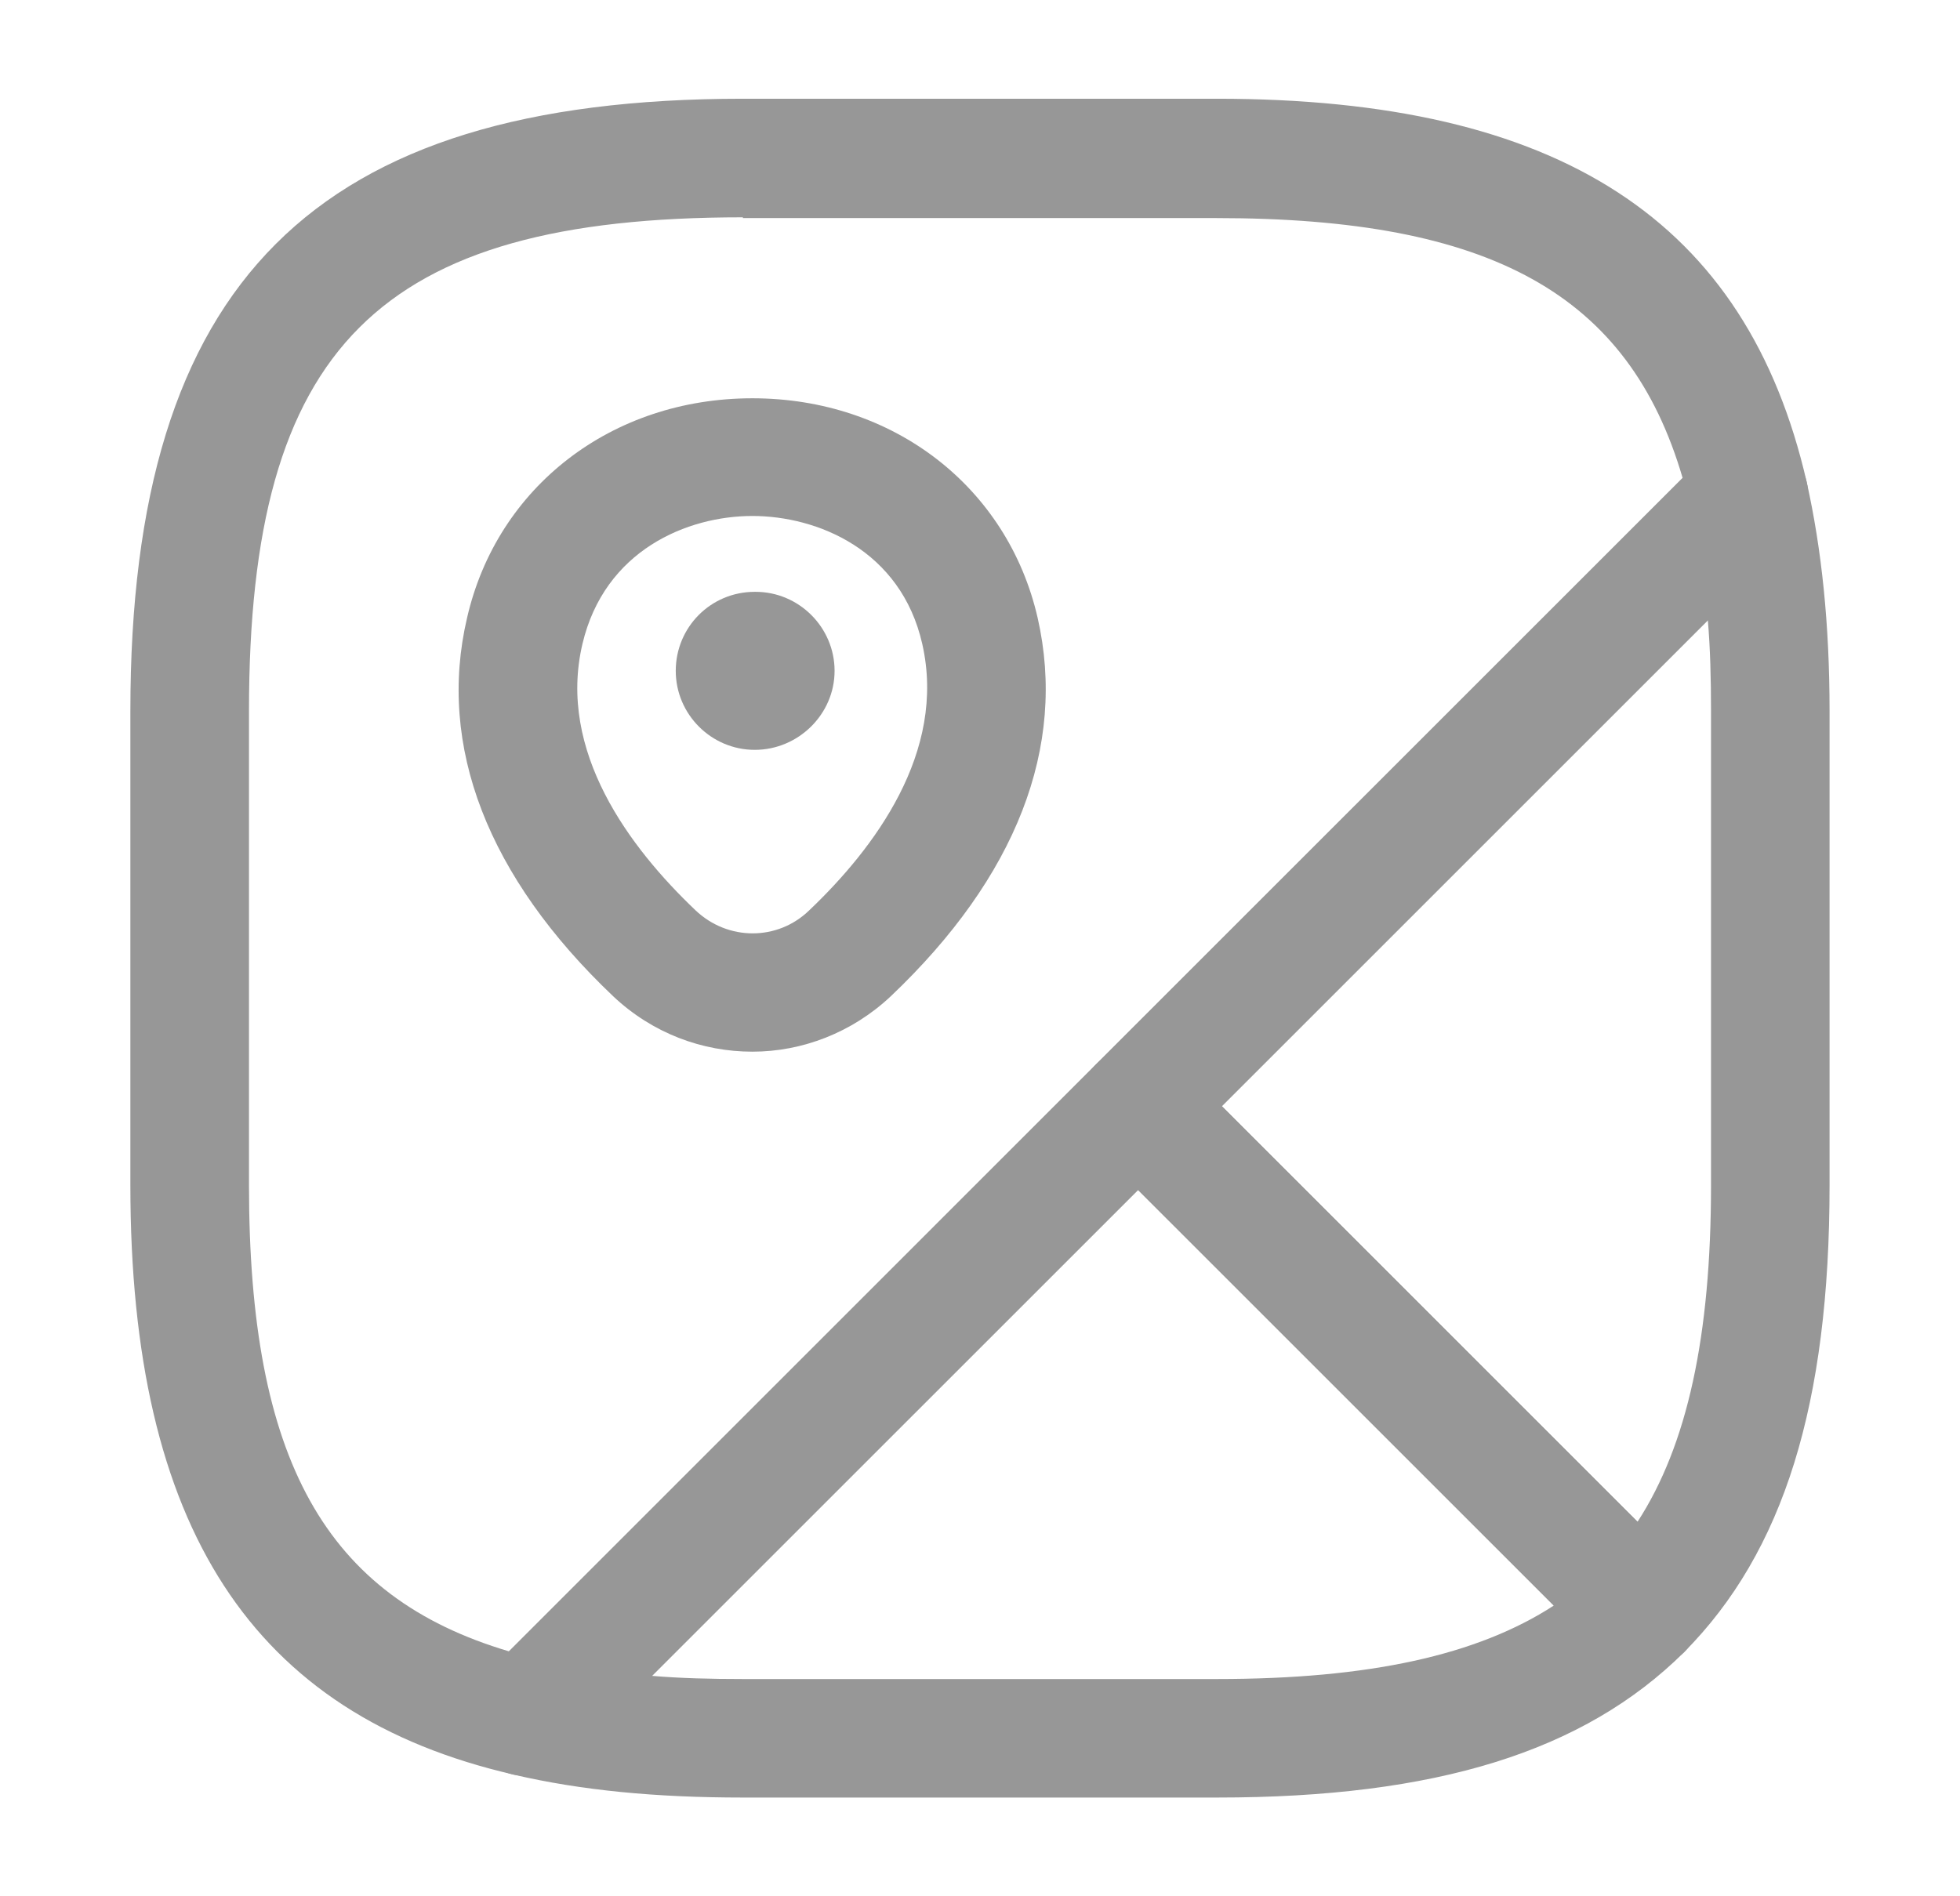 <svg width="31" height="30" viewBox="0 0 31 30" fill="none" xmlns="http://www.w3.org/2000/svg">
<path d="M25.975 26.413C25.725 26.413 25.487 26.312 25.312 26.137L17.337 18.163C16.975 17.8 16.975 17.2 17.337 16.837L27 7.175C27.237 6.938 27.6 6.85 27.925 6.938C28.25 7.038 28.5 7.3 28.575 7.625C28.812 8.688 28.937 9.875 28.937 11.25V18.75C28.937 22.212 28.212 24.55 26.637 26.137C26.462 26.312 26.2 26.35 25.975 26.413ZM19.325 17.5L25.9 24.075C26.687 22.863 27.062 21.137 27.062 18.75V11.25C27.062 10.738 27.05 10.262 27.012 9.813L19.325 17.5Z" fill="#979797"/>
<path d="M19.25 28.438H11.75C10.375 28.438 9.2 28.326 8.125 28.076C7.787 28.001 7.525 27.751 7.437 27.426C7.337 27.101 7.437 26.751 7.675 26.501L17.337 16.838C17.7 16.476 18.3 16.476 18.663 16.838L26.637 24.813C26.812 24.988 26.913 25.226 26.913 25.476C26.913 25.726 26.812 25.963 26.637 26.138C25.05 27.713 22.712 28.438 19.25 28.438ZM10.312 26.513C10.762 26.551 11.238 26.563 11.75 26.563H19.25C21.65 26.563 23.363 26.188 24.575 25.401L18 18.826L10.312 26.513Z" fill="#979797"/>
<path d="M8.337 28.1C8.262 28.1 8.2 28.087 8.125 28.075C3.988 27.125 2.062 24.163 2.062 18.75V11.25C2.062 4.463 4.963 1.562 11.75 1.562H19.25C24.663 1.562 27.625 3.488 28.575 7.625C28.65 7.938 28.55 8.275 28.325 8.5L9 27.825C8.825 28 8.587 28.1 8.337 28.1ZM11.75 3.438C5.987 3.438 3.938 5.487 3.938 11.25V18.75C3.938 23.087 5.138 25.262 8.05 26.125L26.613 7.562C25.762 4.65 23.575 3.45 19.238 3.45H11.75V3.438Z" fill="#979797"/>
<path d="M11.9 16.638C11.112 16.638 10.325 16.351 9.7 15.763C7.712 13.876 6.912 11.801 7.387 9.776C7.862 7.701 9.675 6.301 11.9 6.301C14.125 6.301 15.937 7.701 16.412 9.776C16.875 11.813 16.075 13.876 14.087 15.763C13.475 16.338 12.687 16.638 11.9 16.638ZM9.212 10.188C8.812 11.888 9.962 13.413 11 14.401C11.512 14.888 12.3 14.888 12.8 14.401C13.825 13.426 14.975 11.901 14.587 10.188C14.25 8.701 12.925 8.163 11.9 8.163C10.875 8.163 9.562 8.701 9.212 10.188Z" fill="#979797"/>
<path d="M11.938 11.863C11.25 11.863 10.688 11.301 10.688 10.613C10.688 9.926 11.238 9.363 11.938 9.363H11.95C12.637 9.363 13.2 9.926 13.2 10.613C13.2 11.301 12.625 11.863 11.938 11.863Z" fill="#979797"/>
</svg>
